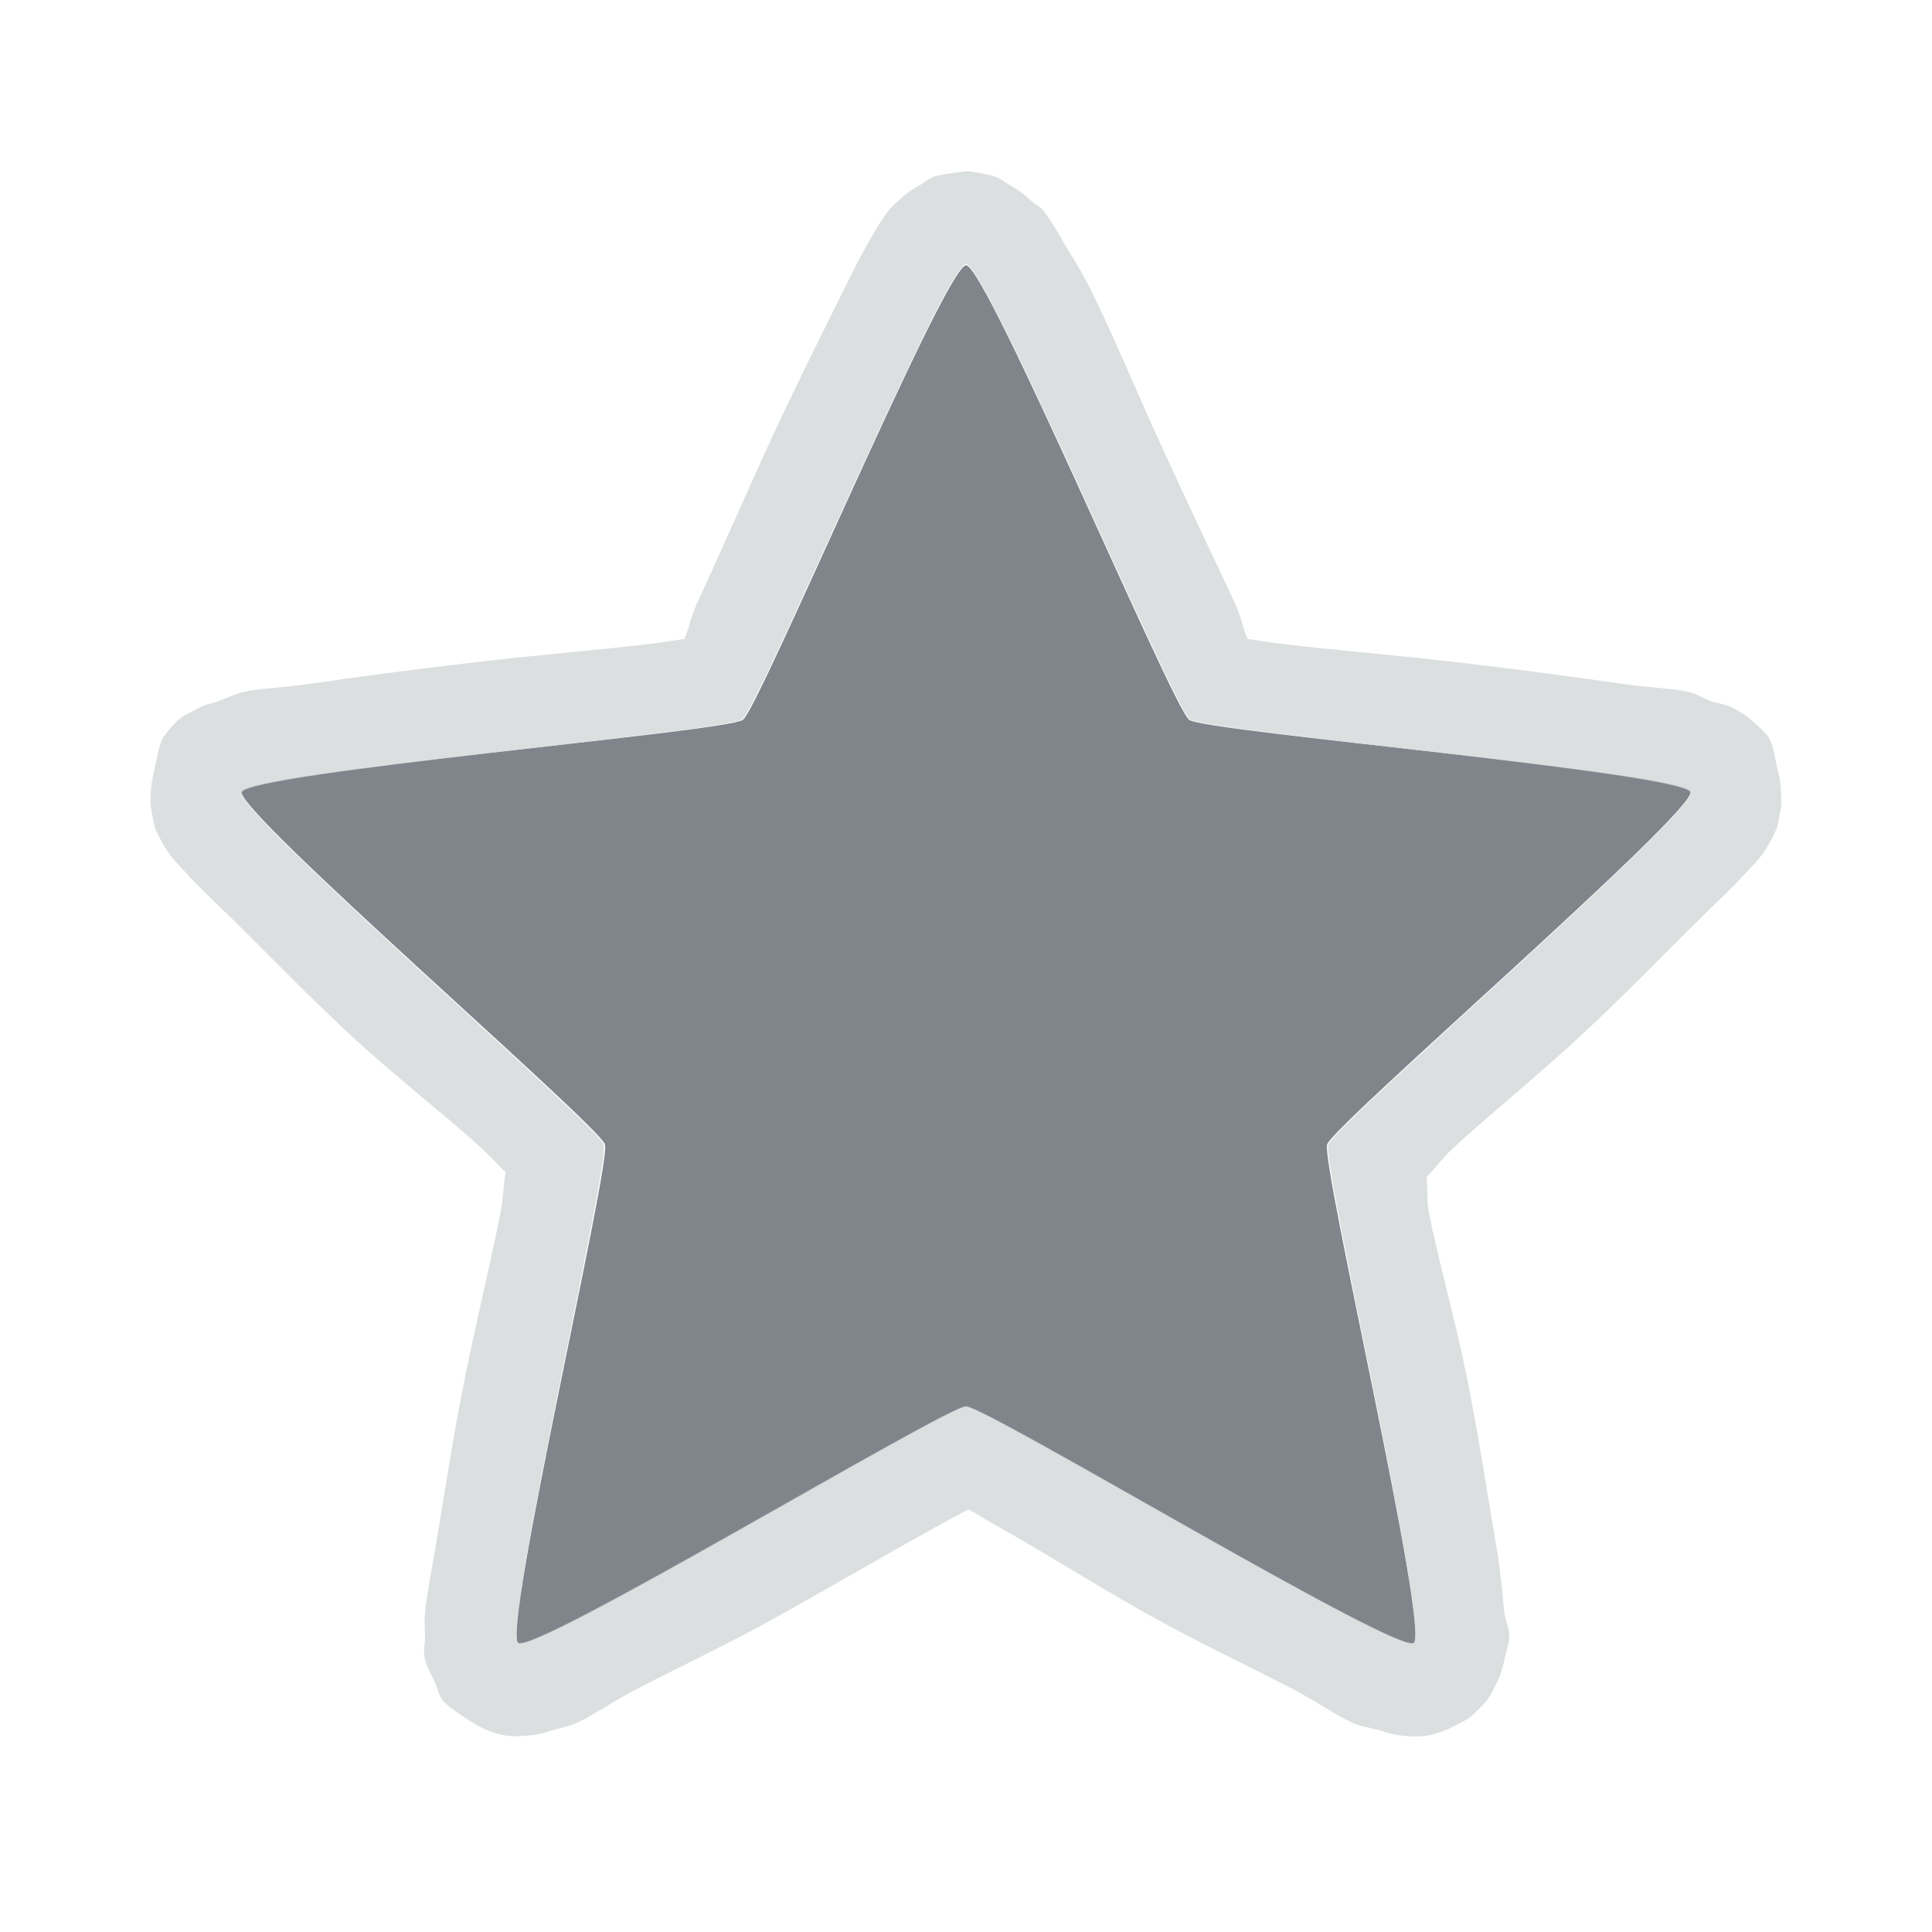 <?xml version="1.0" encoding="UTF-8" standalone="no"?>
<!-- Created with Inkscape (http://www.inkscape.org/) -->

<svg
   xmlns:dc="http://purl.org/dc/elements/1.1/"
   xmlns:cc="http://creativecommons.org/ns#"
   xmlns:rdf="http://www.w3.org/1999/02/22-rdf-syntax-ns#"
   xmlns:svg="http://www.w3.org/2000/svg"
   xmlns="http://www.w3.org/2000/svg"
   xmlns:sodipodi="http://sodipodi.sourceforge.net/DTD/sodipodi-0.dtd"
   xmlns:inkscape="http://www.inkscape.org/namespaces/inkscape"
   version="1.1"
   width="24"
   height="24"
   id="svg13094"
   inkscape:version="0.48.3.1 r9886"
   sodipodi:docname="favorites.svg"
   inkscape:export-filename="folder.png"
   inkscape:export-xdpi="90"
   inkscape:export-ydpi="90">
  <sodipodi:namedview
     pagecolor="#ffffff"
     bordercolor="#666666"
     borderopacity="1"
     objecttolerance="10"
     gridtolerance="10"
     guidetolerance="10"
     inkscape:pageopacity="0"
     inkscape:pageshadow="2"
     inkscape:window-width="1920"
     inkscape:window-height="1033"
     id="namedview6"
     showgrid="true"
     inkscape:snap-bbox="true"
     inkscape:bbox-paths="true"
     inkscape:bbox-nodes="true"
     inkscape:snap-bbox-edge-midpoints="true"
     inkscape:snap-bbox-midpoints="true"
     inkscape:object-paths="true"
     inkscape:snap-intersection-paths="true"
     inkscape:object-nodes="true"
     inkscape:snap-smooth-nodes="true"
     inkscape:snap-midpoints="true"
     inkscape:snap-object-midpoints="true"
     inkscape:snap-center="true"
     inkscape:zoom="20.85965"
     inkscape:cx="18.338484"
     inkscape:cy="12.623821"
     inkscape:window-x="-10"
     inkscape:window-y="25"
     inkscape:window-maximized="1"
     inkscape:current-layer="svg13094">
    <inkscape:grid
       type="xygrid"
       id="grid2983"
       empspacing="5"
       visible="true"
       enabled="true"
       snapvisiblegridlinesonly="true" />
  </sodipodi:namedview>
  <defs
     id="defs7" />
  <path
     transform="matrix(1.766,0,0,1.766,0.656,3.297)"
     inkscape:transform-center-y="-0.90097669"
     d="M 6.424,-8.5783005e-4 C 6.566,-8.5783061e-4 7.878,3.113 7.994,3.197 8.109,3.281 11.476,3.566 11.52,3.702 11.564,3.837 9.008,6.047 8.964,6.183 8.92,6.318 9.689,9.609 9.573,9.692 9.458,9.776 6.566,8.028 6.424,8.028 c -0.142,0 -3.034,1.748 -3.15,1.664 C 3.159,9.609 3.928,6.318 3.884,6.183 3.84,6.047 1.284,3.837 1.328,3.702 1.372,3.566 4.739,3.281 4.854,3.197 4.969,3.113 6.281,-8.5782949e-4 6.424,-8.5783005e-4 z"
     inkscape:randomized="0"
     inkscape:rounded="0.04"
     inkscape:flatsided="false"
     sodipodi:arg2="-0.9424778"
     sodipodi:arg1="-1.5707963"
     sodipodi:r2="2.6705959"
     sodipodi:r1="5.3583016"
     sodipodi:cy="5.3574438"
     sodipodi:cx="6.4238853"
     sodipodi:sides="5"
     id="path2984"
     style="color:#000000;fill:#434a55;fill-opacity:0.675;fill-rule:nonzero;stroke:none;stroke-width:57.893;marker:none;visibility:visible;display:inline;overflow:visible;enable-background:accumulate"
     sodipodi:type="star" />
  <path
     style="font-size:medium;font-style:normal;font-variant:normal;font-weight:normal;font-stretch:normal;text-indent:0;text-align:start;text-decoration:none;line-height:normal;letter-spacing:normal;word-spacing:normal;text-transform:none;direction:ltr;block-progression:tb;writing-mode:lr-tb;text-anchor:start;baseline-shift:baseline;color:#000000;fill:#d1d4d6;fill-opacity:0.743;fill-rule:nonzero;stroke:none;stroke-width:2;marker:none;visibility:visible;display:inline;overflow:visible;enable-background:accumulate;font-family:Sans;-inkscape-font-specification:Sans"
     d="m 12.031,2.125 c -0.002,0 -0.315,0.035 -0.406,0.062 -0.091,0.027 -0.161,0.094 -0.219,0.125 C 11.291,2.375 11.239,2.423 11.188,2.469 11.084,2.561 11.073,2.57 11.031,2.625 10.947,2.735 10.869,2.871 10.812,2.969 10.699,3.164 10.602,3.354 10.469,3.625 10.201,4.167 9.851,4.863 9.531,5.562 9.212,6.262 8.901,6.974 8.656,7.5 8.576,7.673 8.561,7.812 8.5,7.938 8.361,7.957 8.253,7.977 8.062,8 7.487,8.07 6.733,8.131 5.969,8.219 5.205,8.306 4.41,8.413 3.812,8.5 3.514,8.544 3.252,8.546 3.031,8.594 2.921,8.618 2.819,8.673 2.688,8.719 2.622,8.742 2.557,8.742 2.438,8.812 2.378,8.848 2.282,8.878 2.188,8.969 2.14,9.014 2.086,9.078 2.031,9.156 1.977,9.235 1.938,9.467 1.938,9.469 1.937,9.471 1.877,9.717 1.875,9.812 c -0.002,0.095 -0.012,0.154 0,0.219 0.023,0.129 0.035,0.218 0.062,0.281 0.055,0.127 0.117,0.224 0.156,0.281 0.079,0.114 0.143,0.166 0.219,0.25 0.151,0.169 0.346,0.352 0.562,0.562 0.432,0.422 0.965,0.98 1.531,1.5 0.567,0.52 1.169,0.98 1.594,1.375 0.118,0.11 0.19,0.194 0.281,0.281 -0.025,0.141 -0.024,0.304 -0.062,0.5 -0.111,0.569 -0.285,1.278 -0.438,2.031 -0.153,0.754 -0.273,1.561 -0.375,2.156 -0.051,0.298 -0.102,0.556 -0.125,0.781 -0.011,0.113 -0.003,0.173 0,0.312 0.002,0.07 -0.03,0.146 0,0.281 0.015,0.068 0.068,0.163 0.125,0.281 0.029,0.059 0.036,0.143 0.094,0.219 0.058,0.076 0.28,0.218 0.281,0.219 0.002,0.001 0.191,0.125 0.281,0.156 0.09,0.031 0.154,0.054 0.219,0.062 0.13,0.018 0.212,0.007 0.281,0 C 6.701,21.549 6.777,21.52 6.844,21.5 6.977,21.46 7.053,21.452 7.156,21.406 7.363,21.315 7.608,21.14 7.875,21 8.41,20.719 9.08,20.409 9.75,20.031 c 0.67,-0.378 1.368,-0.781 1.875,-1.062 0.163,-0.091 0.284,-0.154 0.406,-0.219 0.122,0.065 0.212,0.128 0.375,0.219 0.507,0.281 1.143,0.684 1.812,1.062 0.67,0.378 1.34,0.688 1.875,0.969 0.267,0.14 0.512,0.315 0.719,0.406 0.103,0.046 0.21,0.054 0.344,0.094 0.067,0.02 0.143,0.049 0.281,0.062 0.069,0.007 0.151,0.018 0.281,0 0.065,-0.009 0.129,-0.031 0.219,-0.062 0.09,-0.031 0.311,-0.155 0.312,-0.156 0.002,-0.001 0.161,-0.143 0.219,-0.219 0.058,-0.076 0.096,-0.16 0.125,-0.219 0.057,-0.118 0.079,-0.213 0.094,-0.281 0.03,-0.136 0.061,-0.212 0.062,-0.281 0.003,-0.139 -0.051,-0.2 -0.062,-0.312 C 18.665,19.806 18.645,19.548 18.594,19.25 18.492,18.655 18.372,17.847 18.219,17.094 18.066,16.34 17.861,15.632 17.75,15.062 17.716,14.888 17.743,14.757 17.719,14.625 c 0.102,-0.098 0.171,-0.212 0.312,-0.344 0.424,-0.395 0.996,-0.855 1.562,-1.375 0.567,-0.52 1.099,-1.078 1.531,-1.5 0.216,-0.211 0.412,-0.394 0.562,-0.562 0.075,-0.084 0.14,-0.136 0.219,-0.25 0.039,-0.057 0.101,-0.154 0.156,-0.281 0.028,-0.064 0.039,-0.152 0.062,-0.281 0.012,-0.065 0.002,-0.123 0,-0.219 C 22.123,9.717 22.063,9.471 22.062,9.469 22.062,9.467 22.023,9.235 21.969,9.156 21.914,9.078 21.829,9.014 21.781,8.969 21.687,8.878 21.622,8.848 21.562,8.812 21.443,8.742 21.347,8.742 21.281,8.719 21.15,8.673 21.079,8.618 20.969,8.594 20.748,8.546 20.486,8.544 20.188,8.5 19.59,8.413 18.795,8.306 18.031,8.219 17.267,8.131 16.513,8.07 15.938,8 15.747,7.977 15.639,7.957 15.5,7.938 15.439,7.812 15.424,7.673 15.344,7.5 15.099,6.974 14.757,6.262 14.438,5.562 14.118,4.863 13.83,4.167 13.562,3.625 13.429,3.354 13.301,3.164 13.188,2.969 13.131,2.871 13.053,2.735 12.969,2.625 12.927,2.57 12.885,2.561 12.781,2.469 12.729,2.423 12.678,2.375 12.562,2.312 12.505,2.281 12.435,2.215 12.344,2.188 12.252,2.16 12.033,2.125 12.031,2.125 z M 12,3.281 c 0.252,0 2.578,5.508 2.781,5.656 0.204,0.148 6.141,0.667 6.219,0.906 0.078,0.239 -4.422,4.136 -4.5,4.375 -0.078,0.239 1.266,6.04 1.062,6.188 -0.204,0.148 -5.311,-2.938 -5.562,-2.938 -0.252,0 -5.359,3.085 -5.562,2.938 C 6.234,20.258 7.578,14.458 7.5,14.219 7.422,13.979 2.922,10.083 3,9.844 3.078,9.604 9.015,9.085 9.219,8.938 9.422,8.79 11.748,3.281 12,3.281 z"
     id="path2983"
     inkscape:connector-curvature="0" />
</svg>
